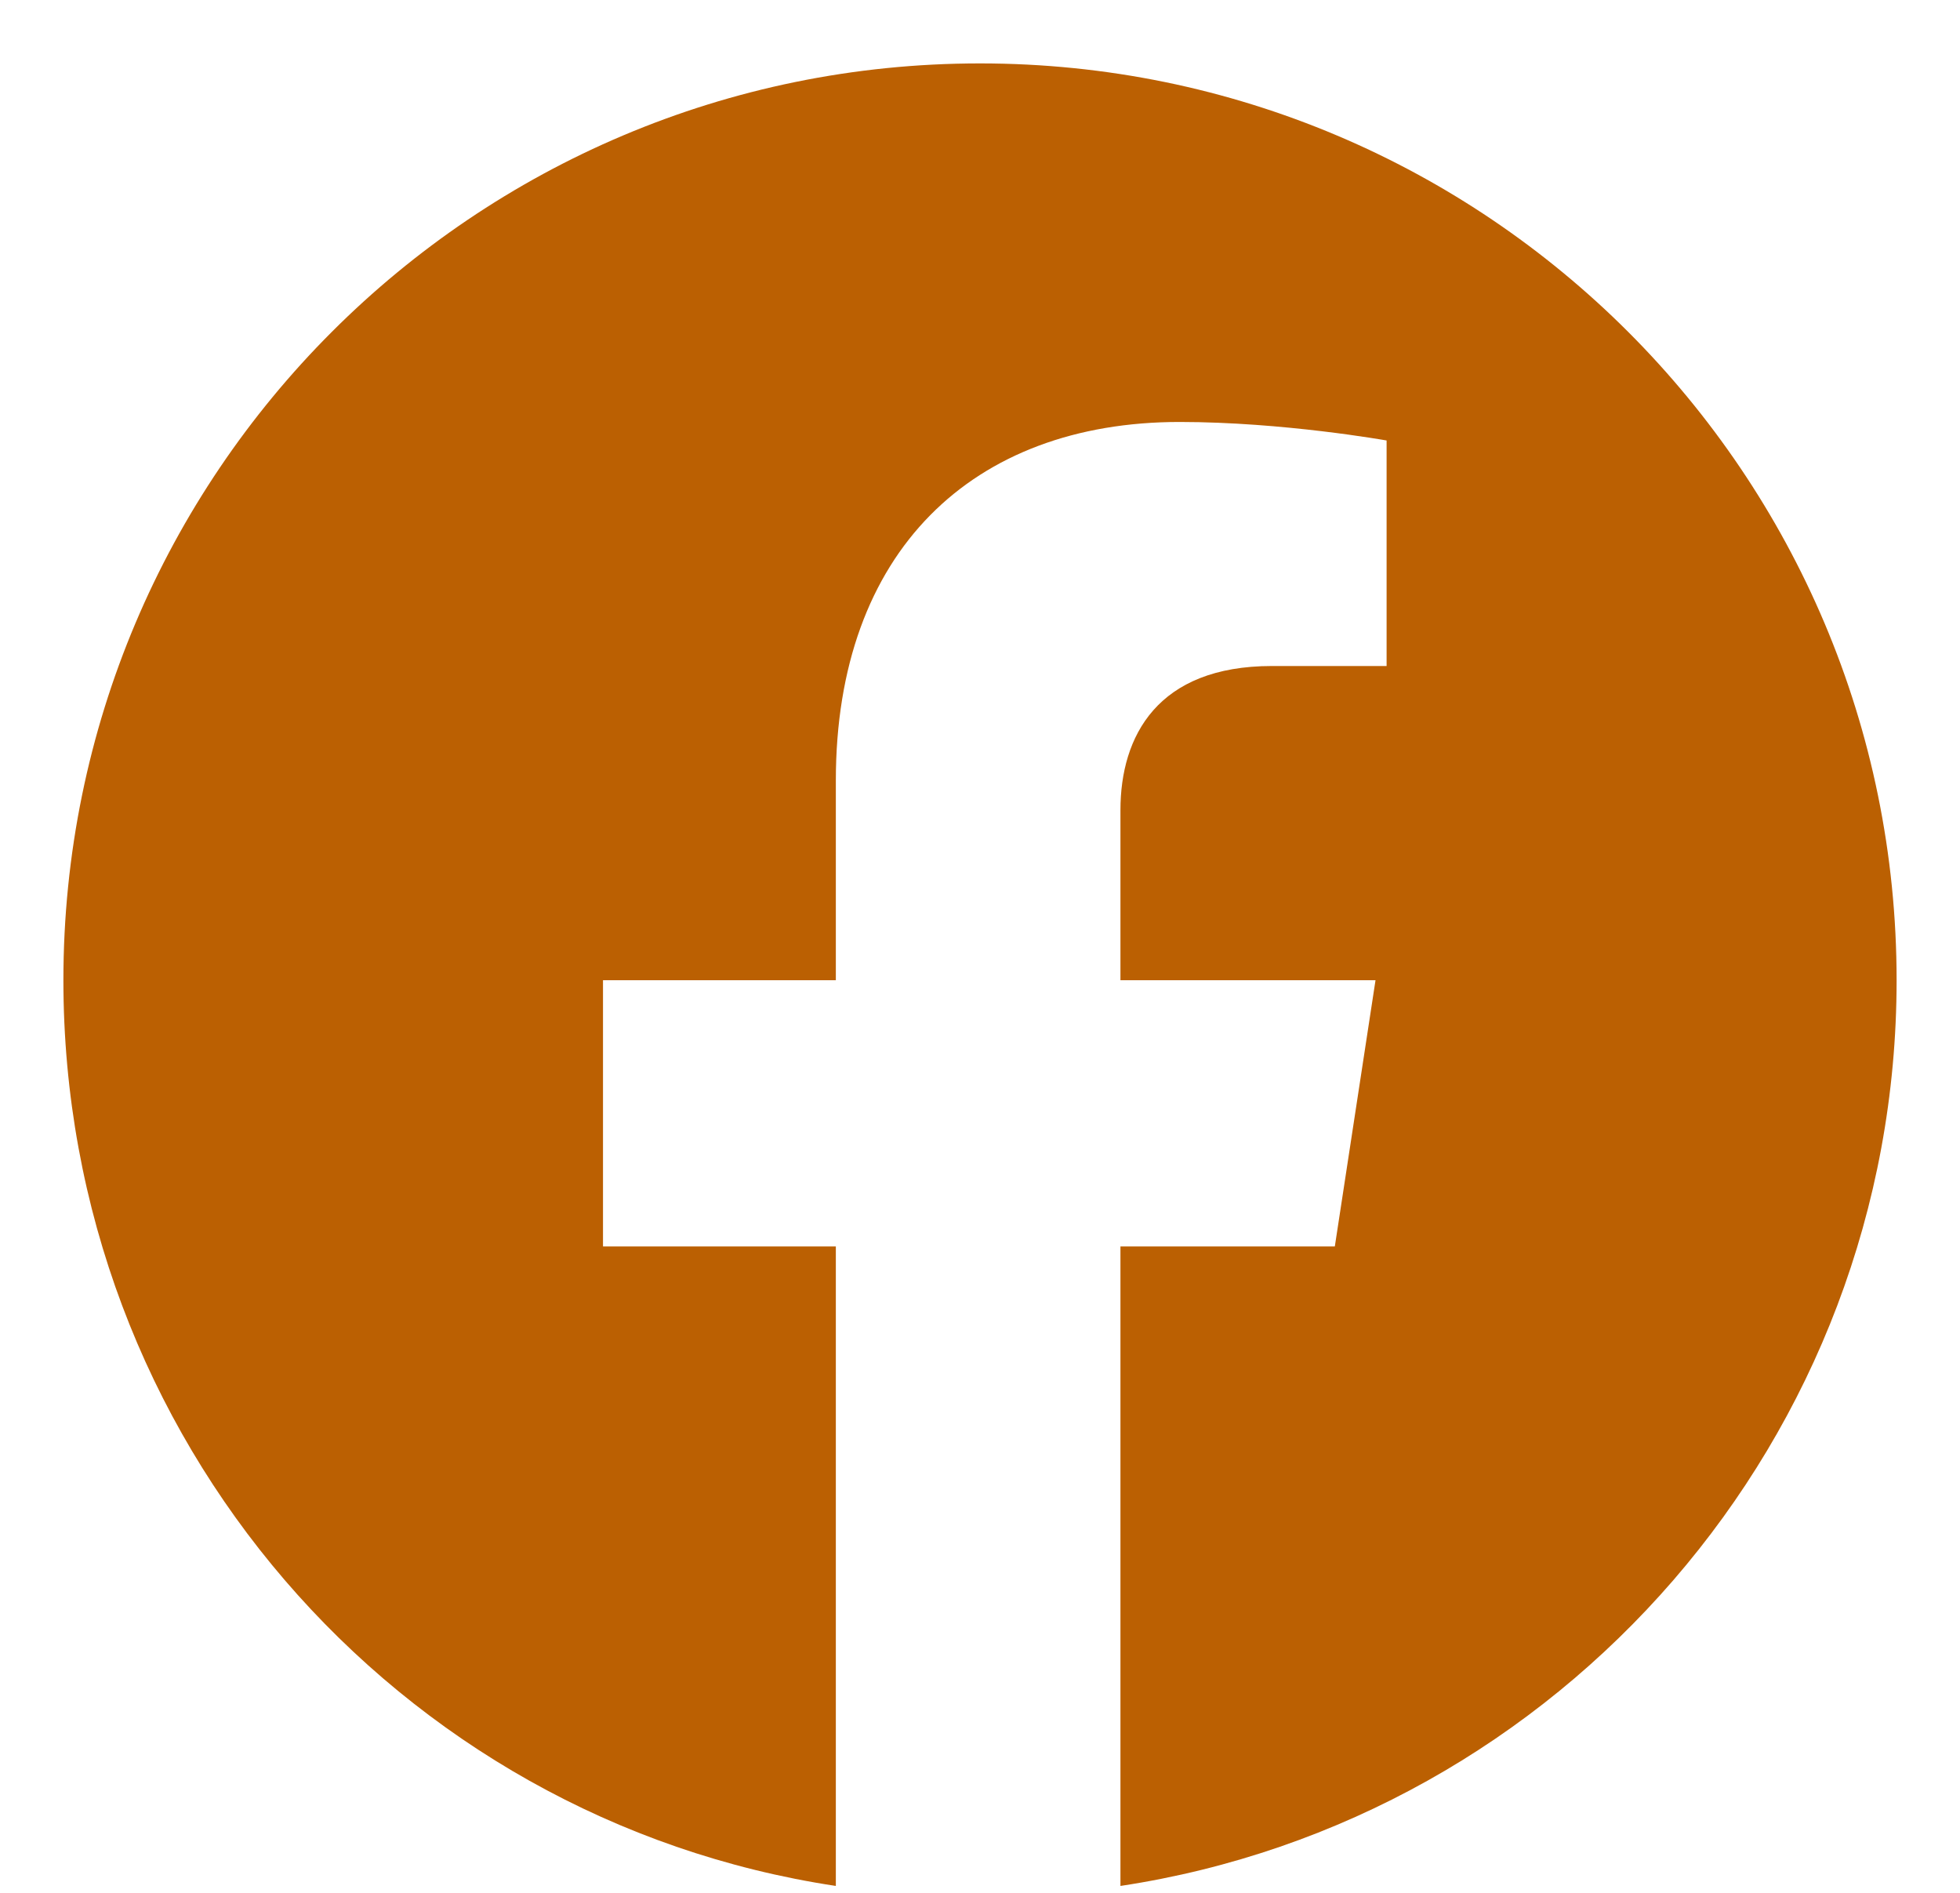 <svg width="29" height="28" viewBox="0 0 29 28" fill="none" xmlns="http://www.w3.org/2000/svg">
<path d="M28.062 14.5C28.062 21.281 23.086 26.914 16.578 27.898V18.438H19.75L20.352 14.5H16.578V11.984C16.578 10.891 17.125 9.852 18.82 9.852H20.516V6.516C20.516 6.516 18.984 6.242 17.453 6.242C14.391 6.242 12.367 8.156 12.367 11.547V14.5H8.922V18.438H12.367V27.898C5.859 26.914 0.938 21.281 0.938 14.5C0.938 7.008 7.008 0.938 14.5 0.938C21.992 0.938 28.062 7.008 28.062 14.5Z" fill="#BB6002"/>
</svg>
